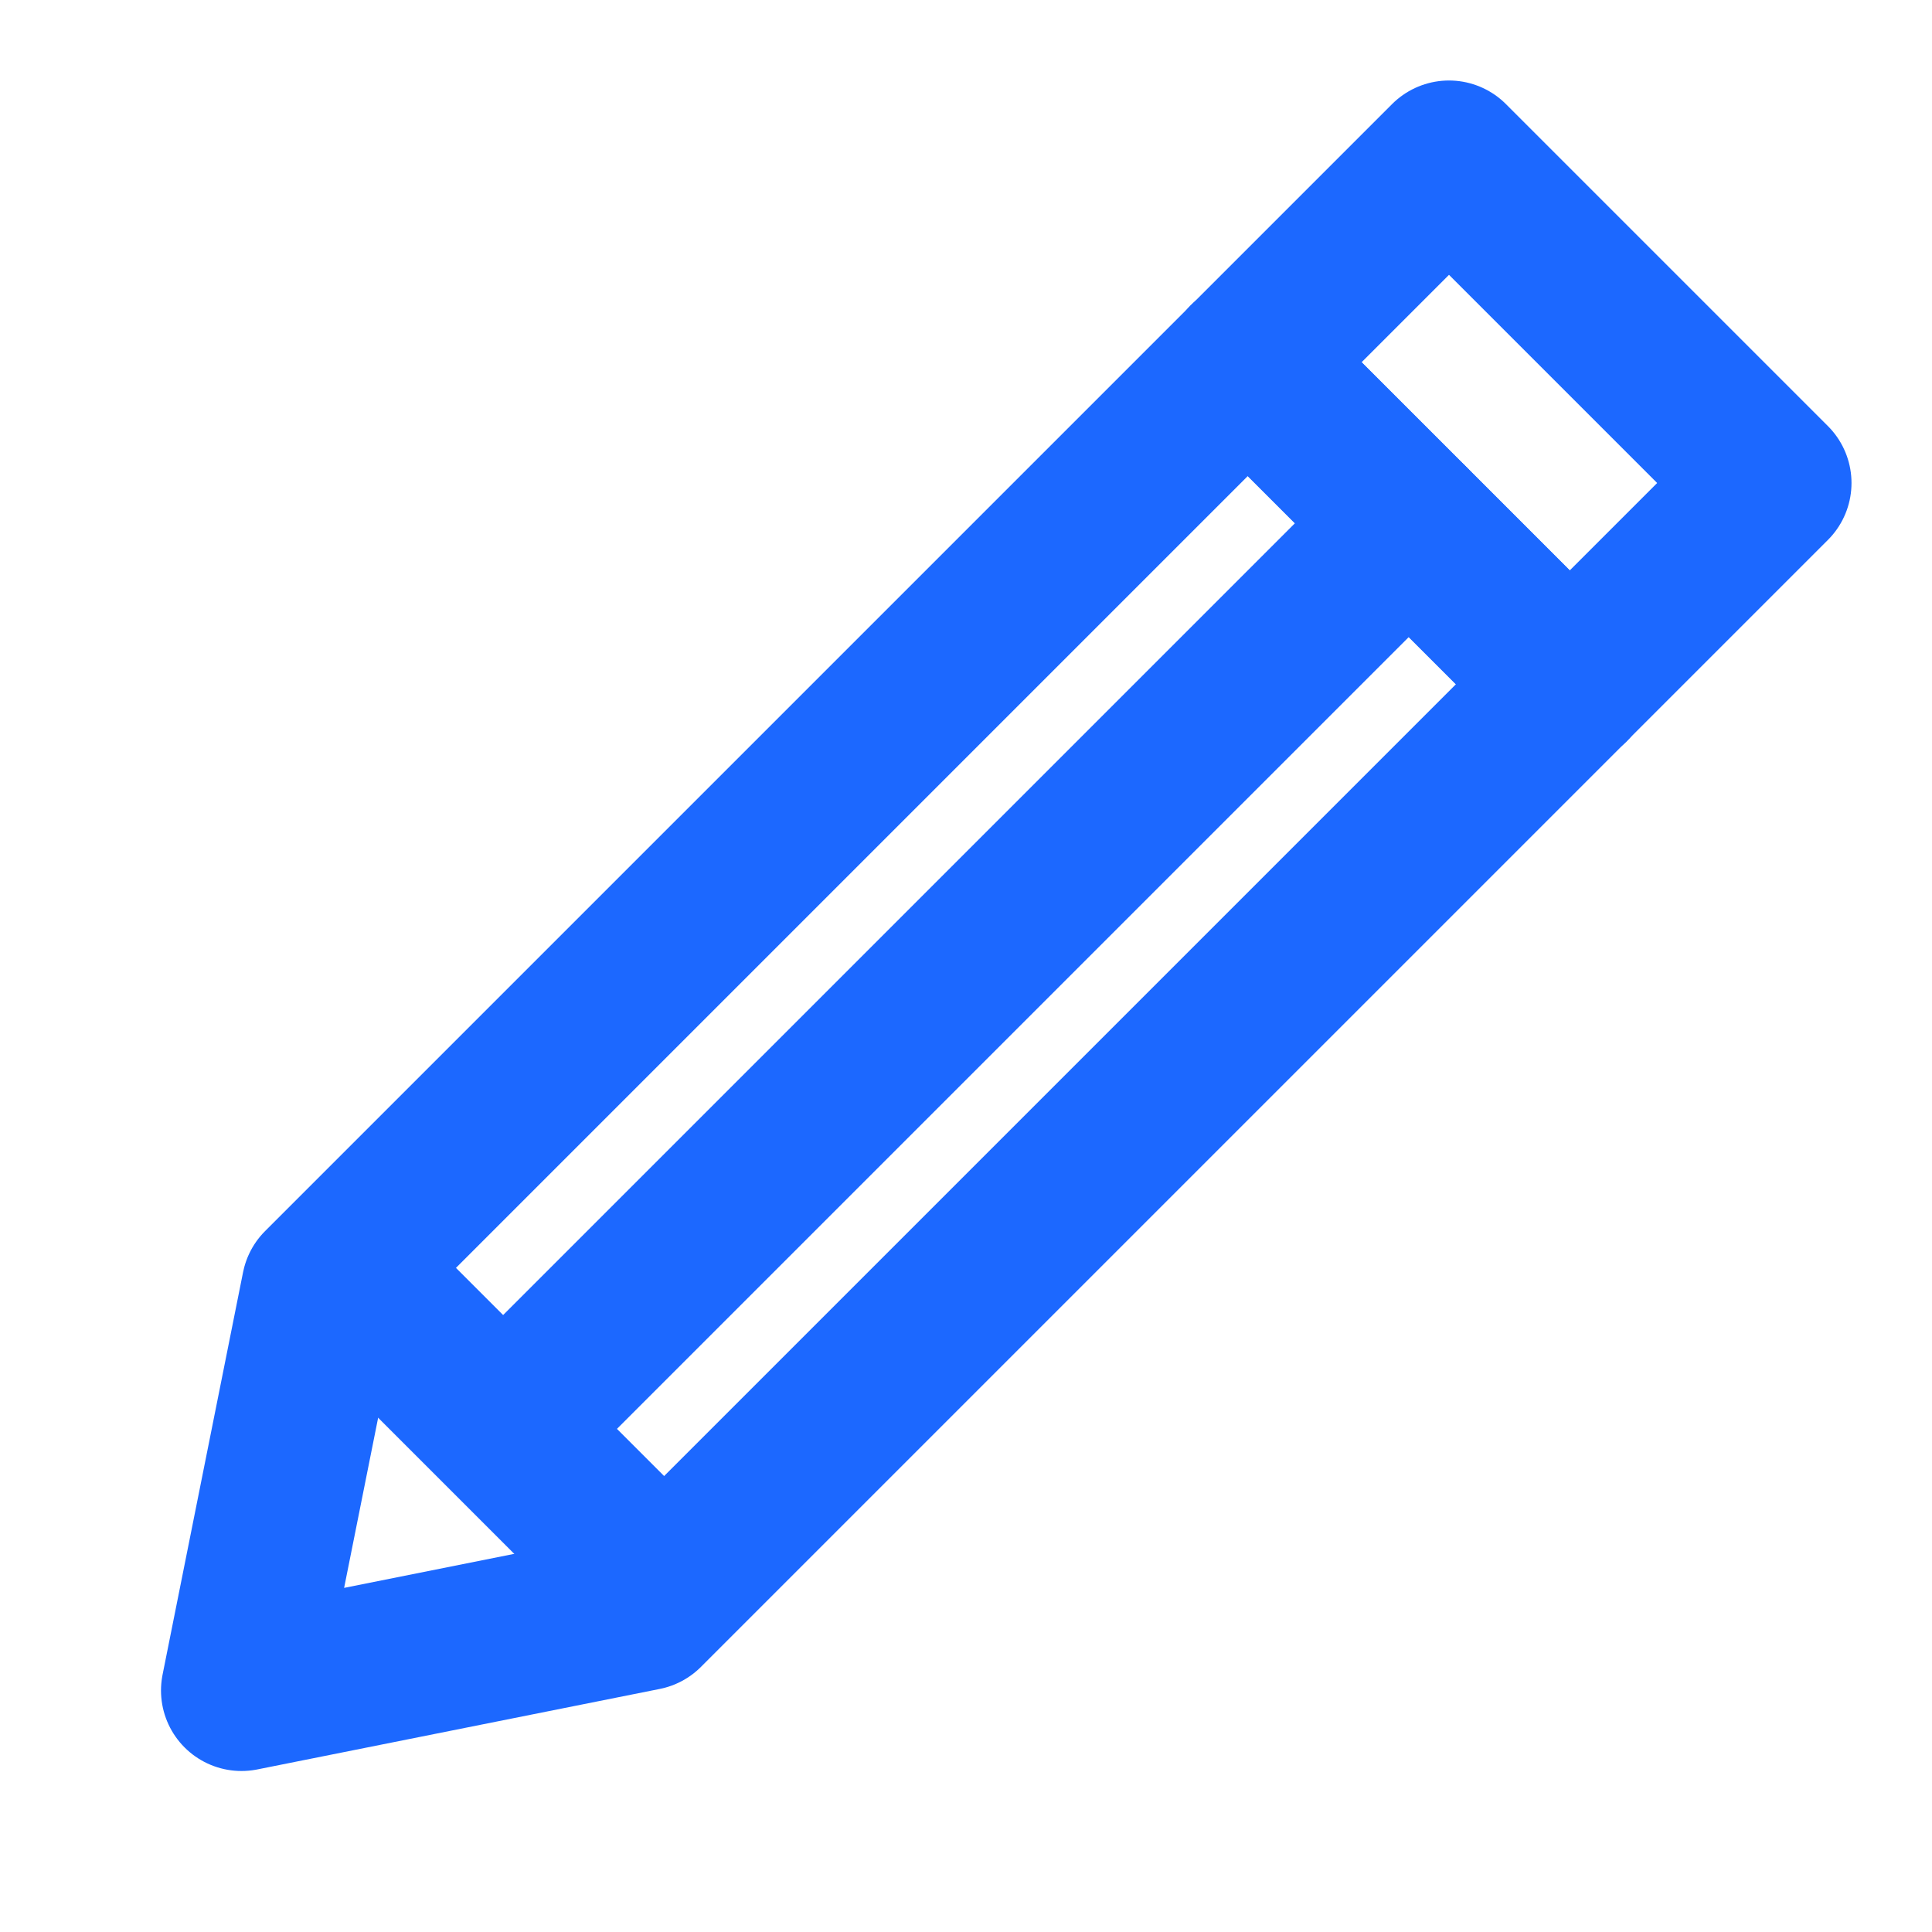 <svg width="18" height="18" viewBox="0 0 18 18" fill="none" xmlns="http://www.w3.org/2000/svg">
<path d="M11.625 3.375L14.625 6.375" stroke="#1C68FF" stroke-width="1.5" stroke-linecap="round" stroke-linejoin="round"/>
<path d="M3 12L13.5 1.5L16.5 4.5L6 15L2.25 15.75L3 12Z" stroke="#1C68FF" stroke-width="1.5" stroke-linecap="round" stroke-linejoin="round"/>
<path d="M11.625 3.375L14.625 6.375" stroke="#1C68FF" stroke-width="1.5" stroke-linecap="round" stroke-linejoin="round"/>
<path d="M3.375 12L6 14.625" stroke="#1C68FF" stroke-width="1.5" stroke-linecap="round" stroke-linejoin="round"/>
<path d="M4.875 13.125L13.125 4.875" stroke="#1C68FF" stroke-width="1.5" stroke-linecap="round" stroke-linejoin="round"/>
</svg>
